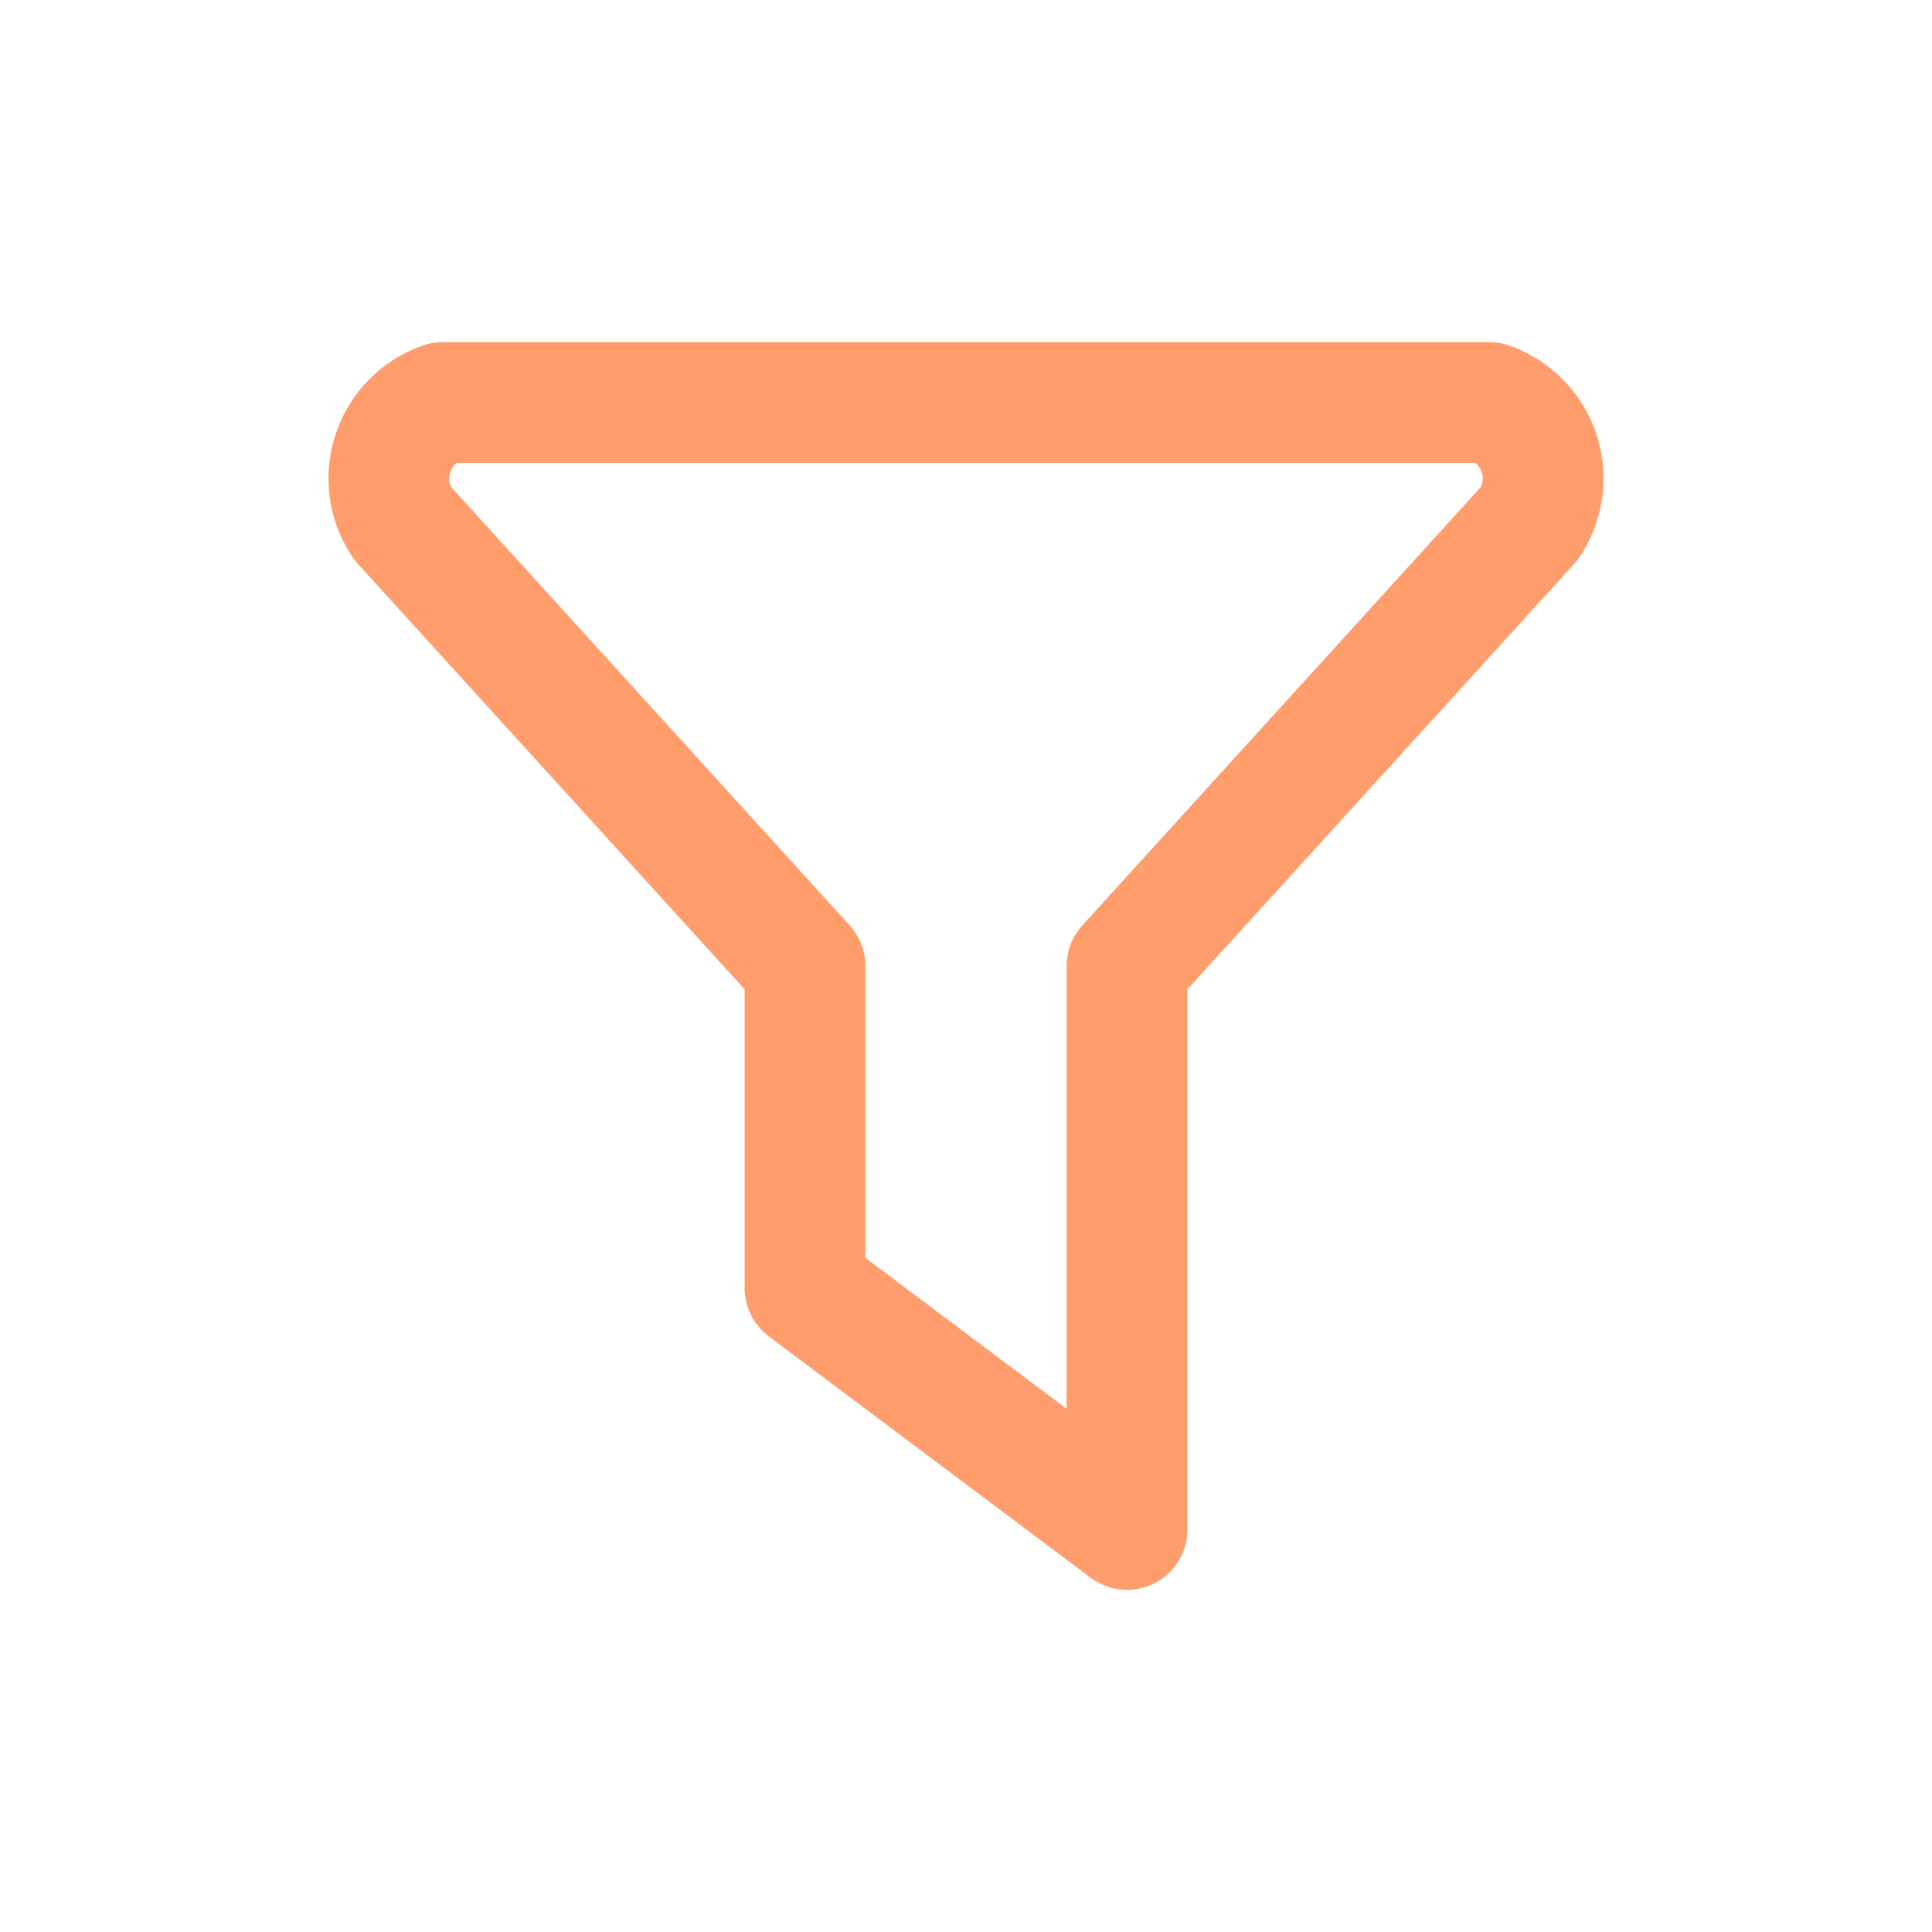 <svg xmlns="http://www.w3.org/2000/svg" width="24" height="24" viewBox="0 0 24 24"><defs><style>.a,.b{fill:none;}.b{stroke:#ff9d6c;stroke-linecap:round;stroke-linejoin:round;stroke-width:1.5px;}</style></defs><path class="a" d="M0,0H24V24H0Z"/><path class="b" d="M5.5,5h13A1,1,0,0,1,19,6.5L14,12v7l-4-3V12L5,6.5A1,1,0,0,1,5.5,5"/></svg>